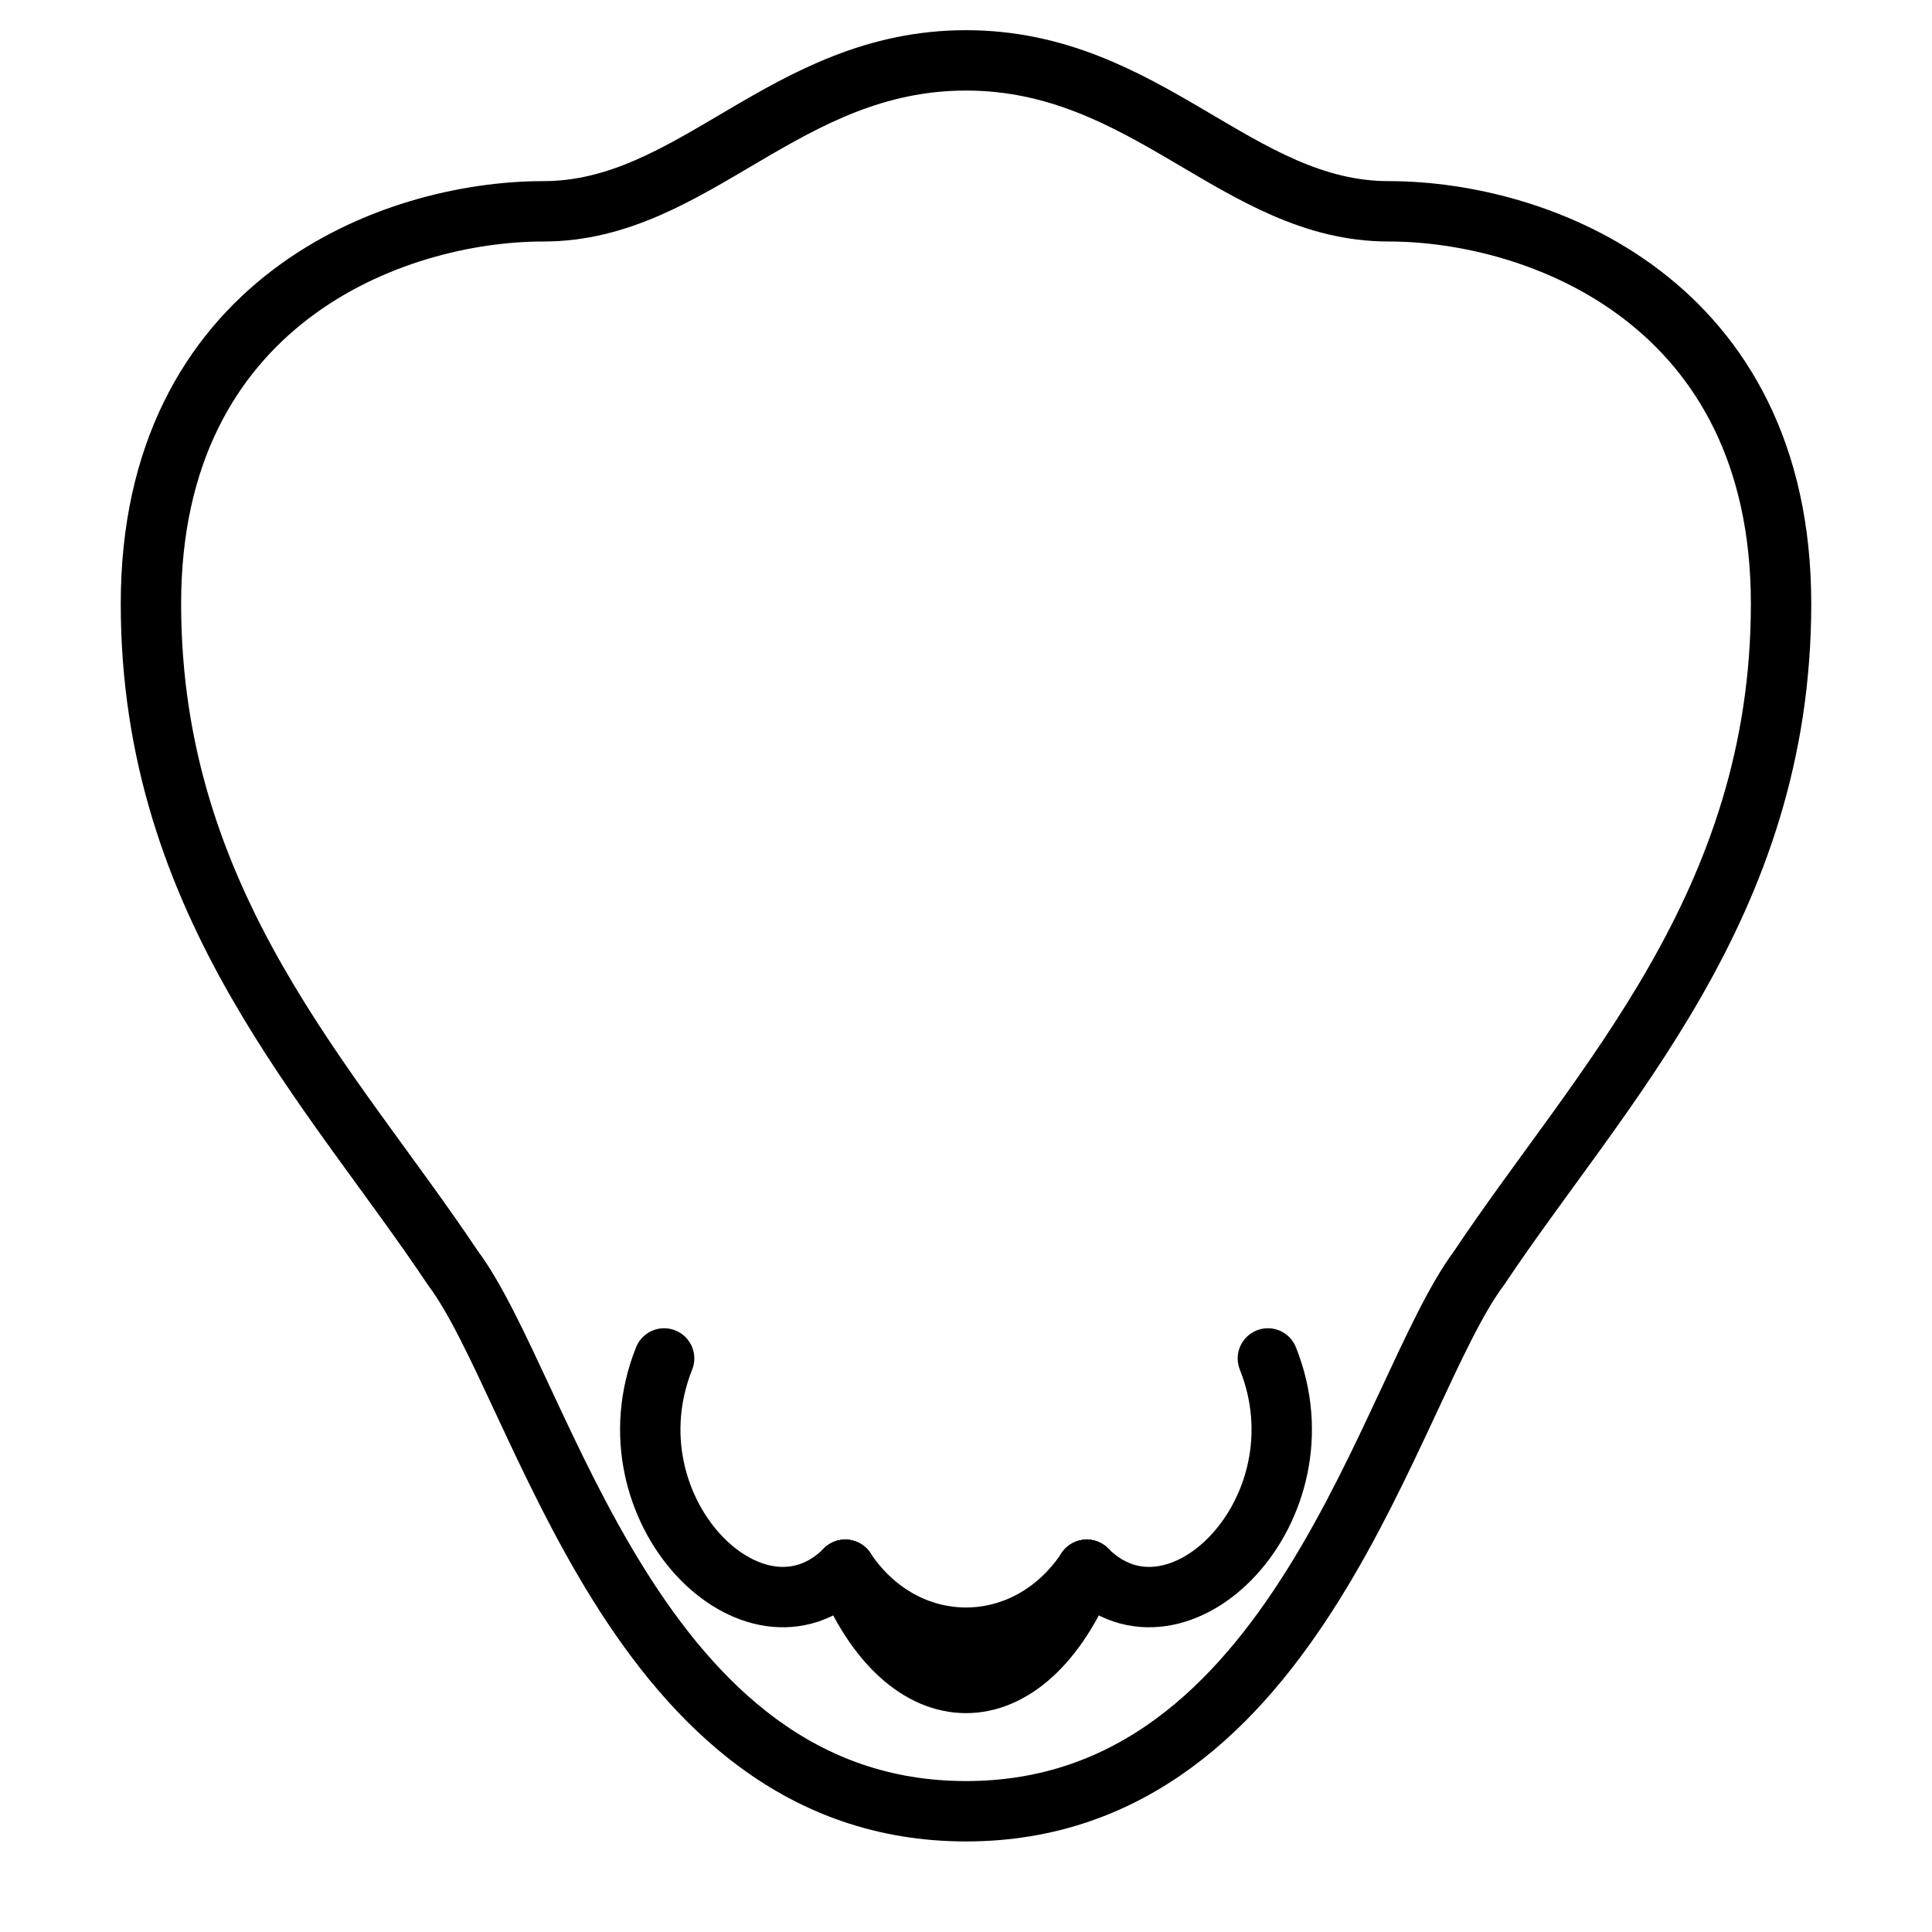 <svg
  xmlns="http://www.w3.org/2000/svg"
  viewBox="0 0 64 64"
  width="64"
  height="64"
  fill="none"
  stroke="currentColor"
  stroke-width="2"
  stroke-linecap="round"
  stroke-linejoin="round"
>
  <!-- Forma principale del molare -->
  <path
    d="M32 2C26 2 23 7 18 7C13 7 5 10 5 20C5 30 11 36 15 42C18 46 21 60 32 60C43 60 46 46 49 42C53 36 59 30 59 20C59 10 51 7 46 7C41 7 38 2 32 2Z"
  />
  <!-- Le quattro punte inferiori -->
  <path d="M22 45C20 50 25 55 28 52" />
  <path d="M28 52C30 57 34 57 36 52" />
  <path d="M36 52C39 55 44 50 42 45" />
  <path d="M28 52C30 55 34 55 36 52" />
</svg>
